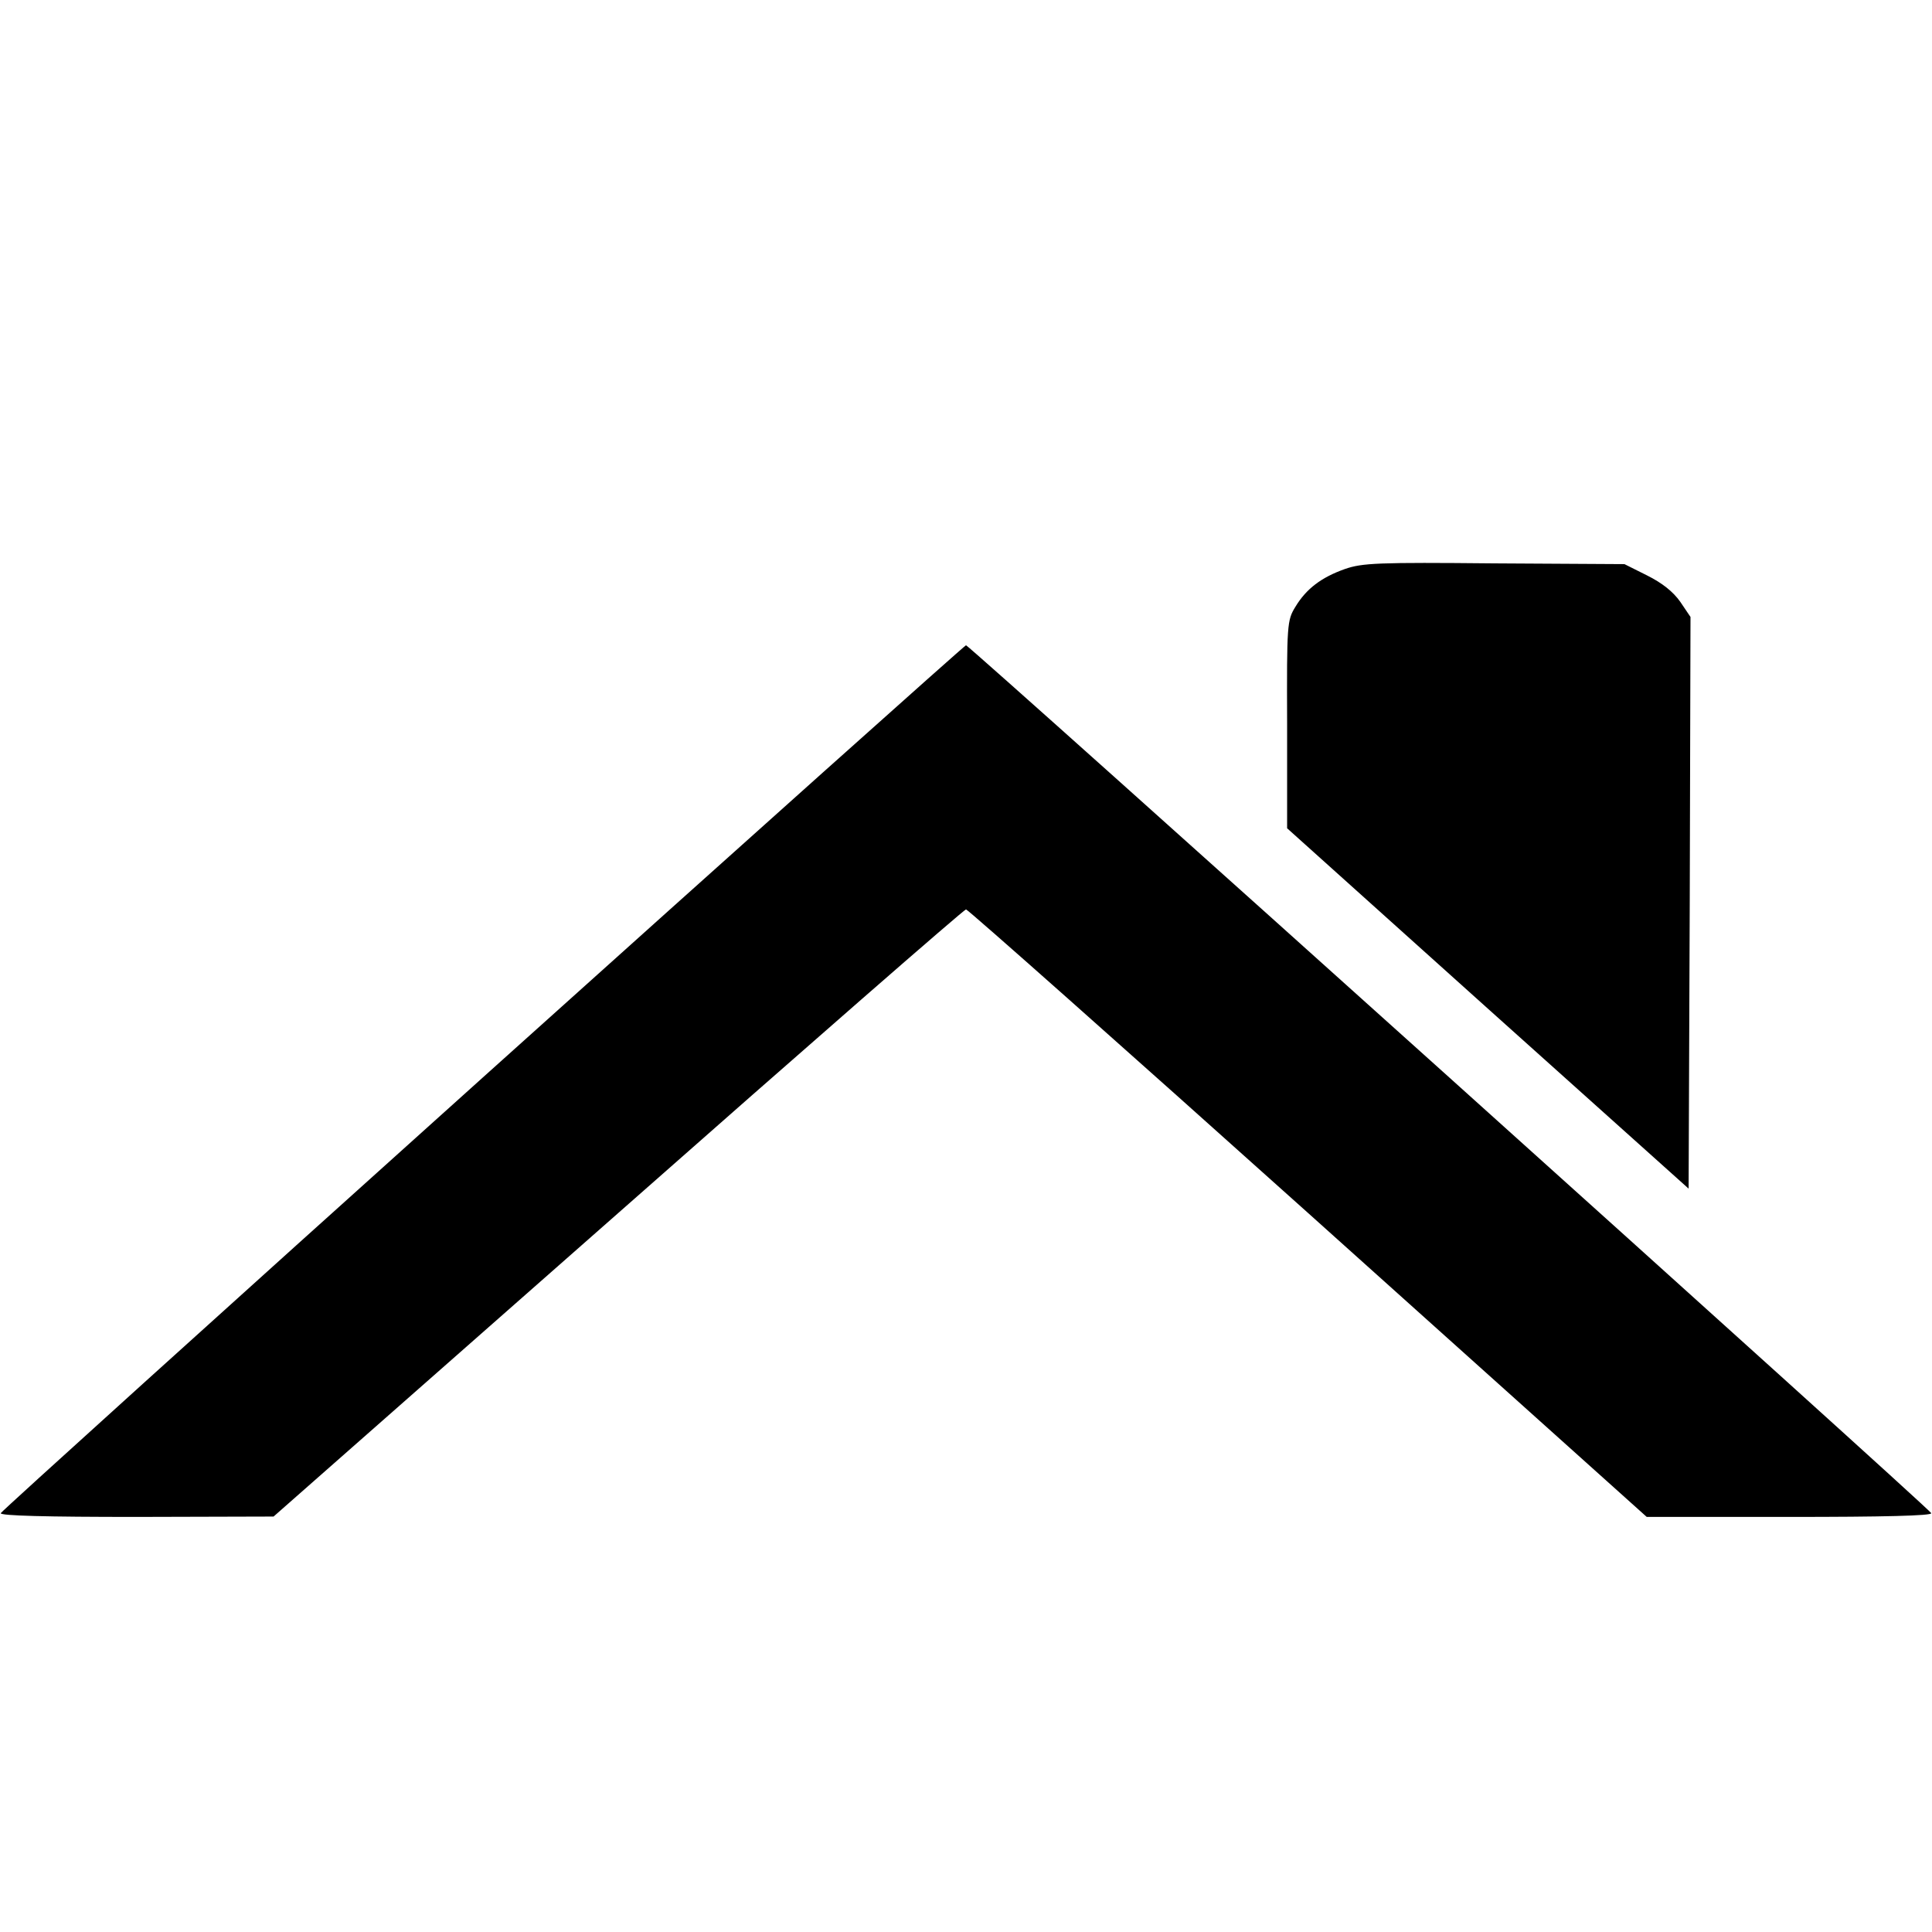 <?xml version="1.0" standalone="no"?>
<!DOCTYPE svg PUBLIC "-//W3C//DTD SVG 20010904//EN"
 "http://www.w3.org/TR/2001/REC-SVG-20010904/DTD/svg10.dtd">
<svg version="1.0" xmlns="http://www.w3.org/2000/svg"
 width="512pt" height="512pt" viewBox="0 0 512 512"
 preserveAspectRatio="xMidYMid meet">

<g transform="translate(0,512) scale(0.1,-0.1)"
fill="#000000" stroke="none">
<path d="M3564 3612 c-62 -22 -102 -52 -131 -100 -22 -36 -23 -44 -22 -312 l0
-275 532 -478 532 -477 3 757 2 758 -27 40 c-19 27 -48 50 -88 70 l-60 30
-345 2 c-309 3 -350 1 -396 -15z"/>
<path d="M1280 2265 c-701 -630 -1276 -1150 -1278 -1155 -3 -7 123 -10 360
-10 l363 1 913 804 c502 443 917 805 922 805 5 0 413 -362 907 -805 l897 -805
379 0 c246 0 378 3 375 10 -3 11 -2549 2300 -2558 2300 -3 0 -579 -515 -1280
-1145z"/>
</g>
</svg>
